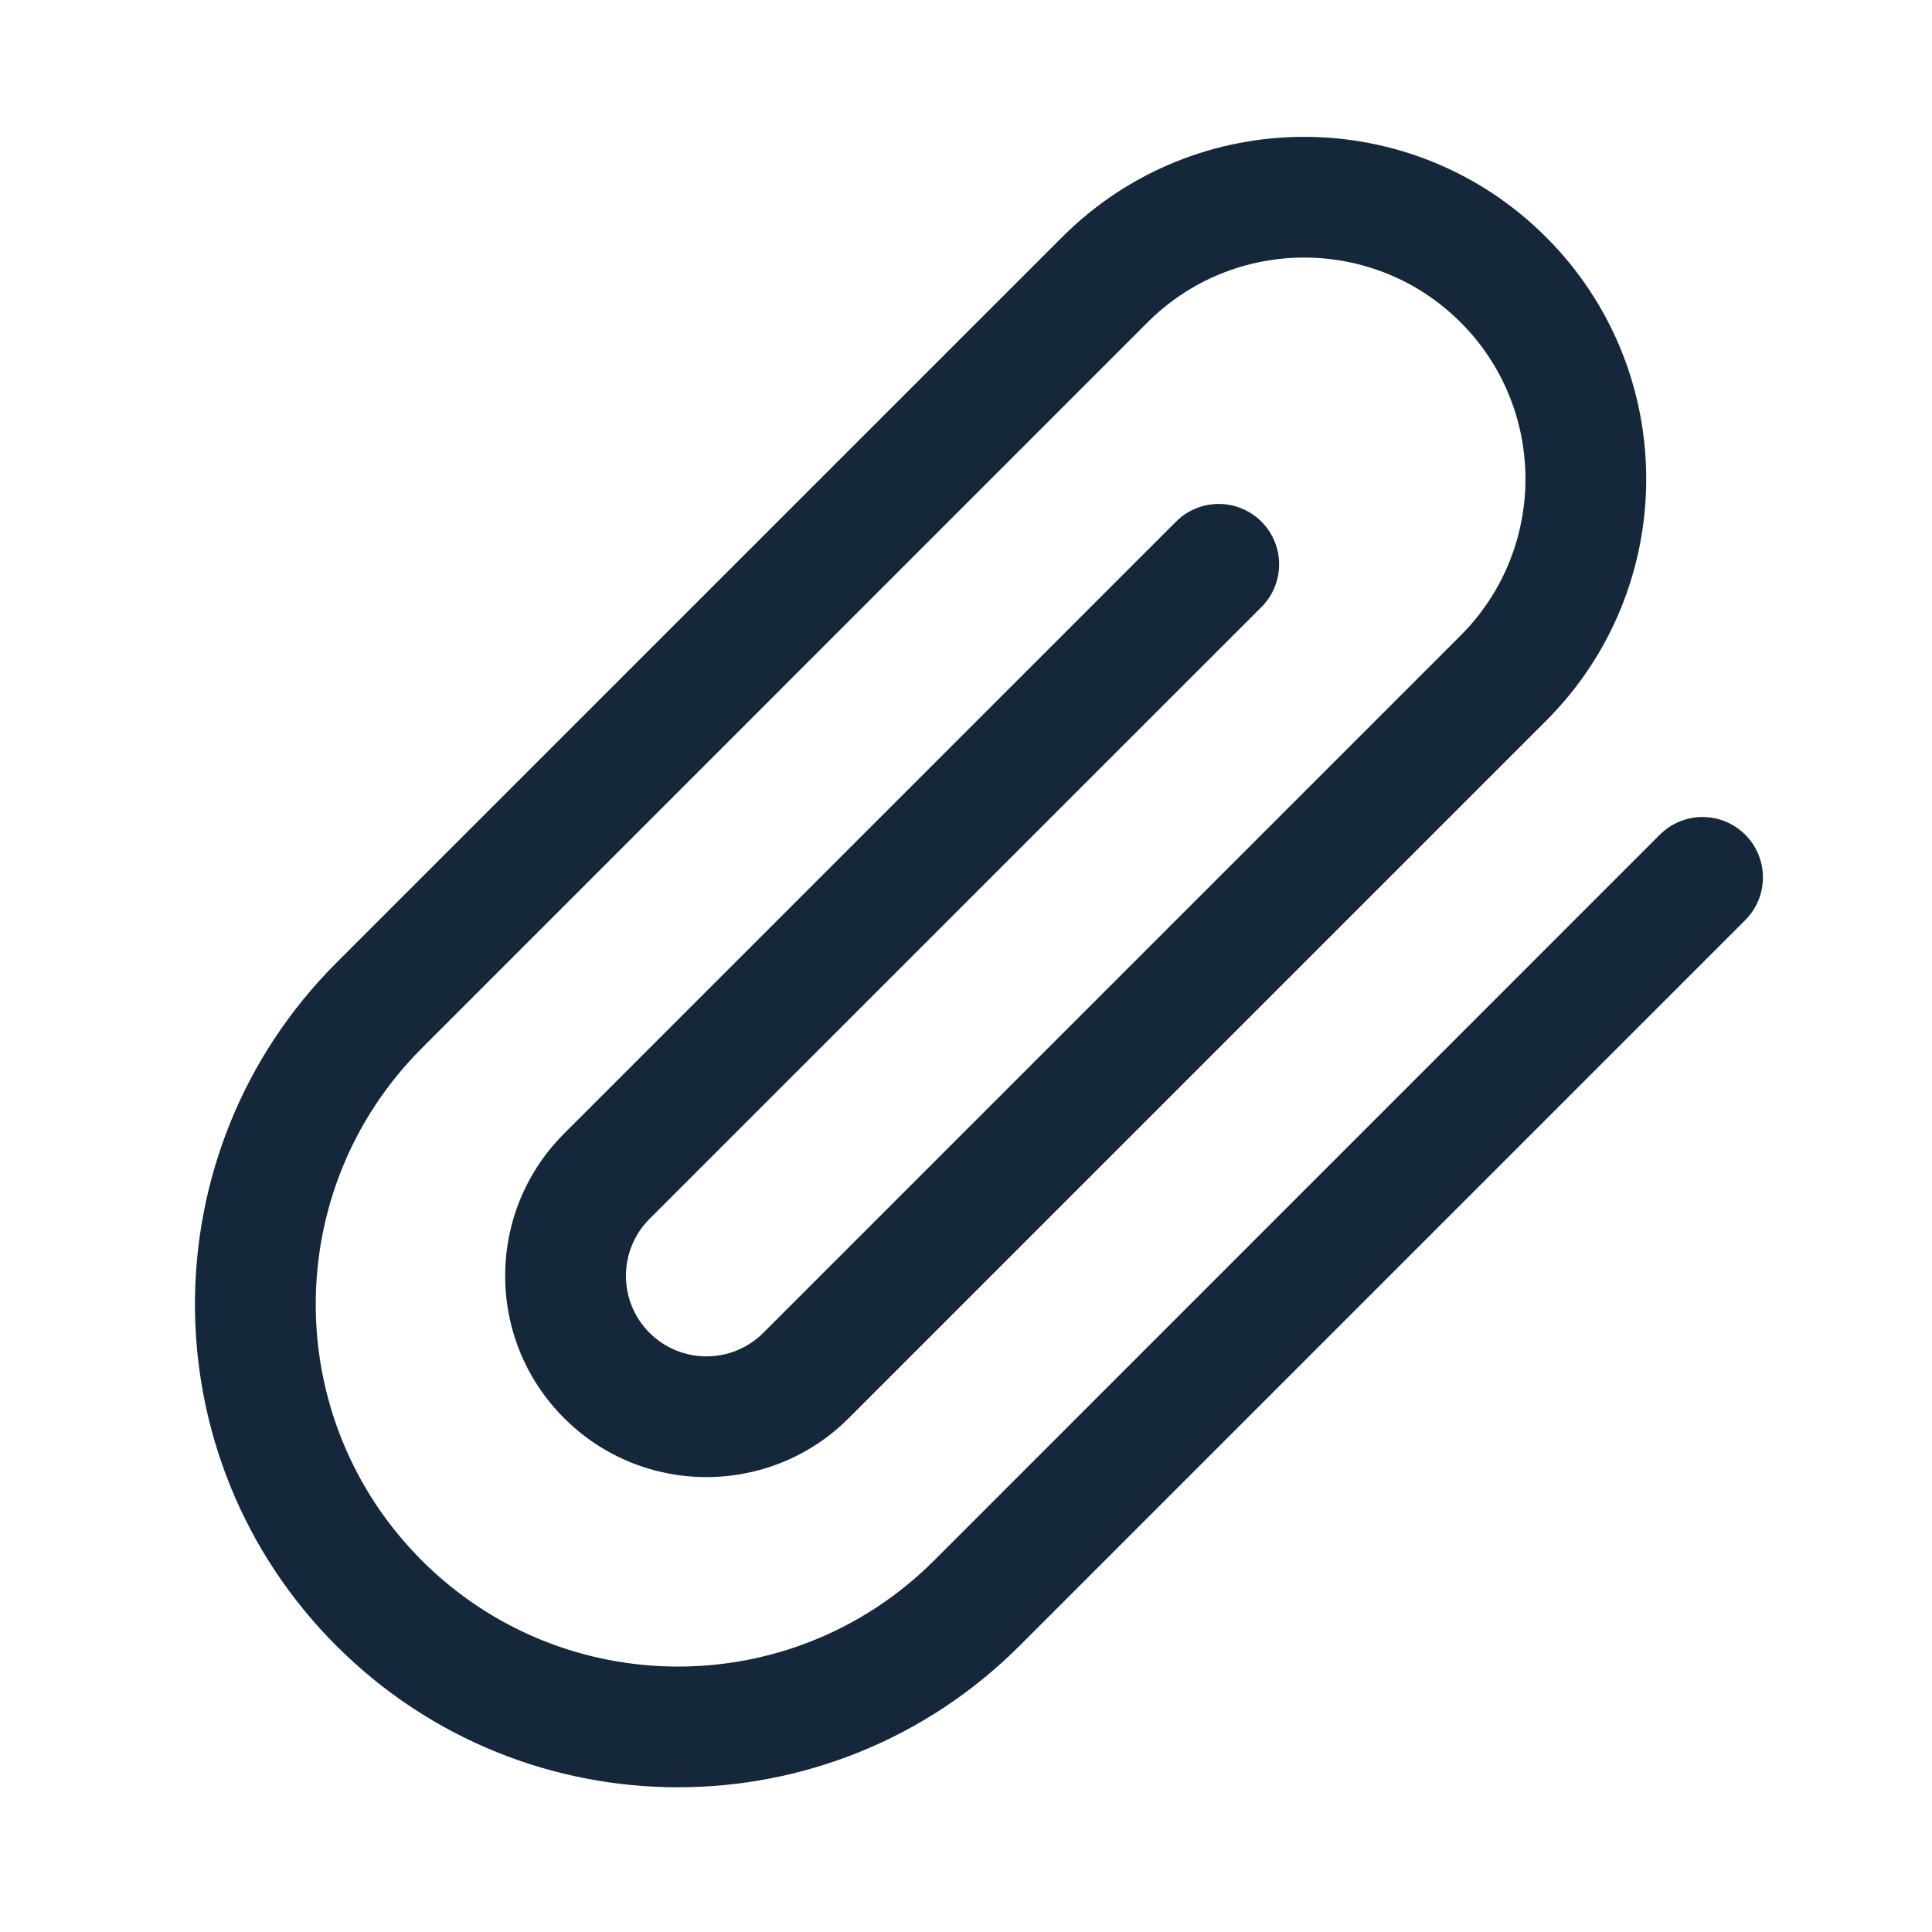 <svg width="24" height="24" viewBox="0 0 24 24" fill="none" xmlns="http://www.w3.org/2000/svg">
<path fill-rule="evenodd" clip-rule="evenodd" d="M18.145 4.005C17.071 2.931 15.329 2.931 14.255 4.005L5.24 13.021C3.483 14.778 3.483 17.627 5.24 19.385C6.997 21.142 9.847 21.142 11.604 19.385L20.619 10.369C20.912 10.076 21.387 10.076 21.68 10.369C21.973 10.662 21.973 11.137 21.68 11.43L12.665 20.445C10.321 22.788 6.522 22.788 4.179 20.445C1.836 18.102 1.836 14.303 4.179 11.96L13.195 2.945C14.855 1.285 17.546 1.285 19.205 2.945C20.865 4.604 20.865 7.295 19.205 8.955L10.543 17.617C9.567 18.593 7.984 18.593 7.008 17.617C6.031 16.641 6.031 15.058 7.008 14.081L14.609 6.48C14.902 6.187 15.377 6.187 15.67 6.48C15.963 6.773 15.963 7.248 15.67 7.541L8.068 15.142C7.678 15.533 7.678 16.166 8.068 16.556C8.459 16.947 9.092 16.947 9.483 16.556L18.145 7.894C19.218 6.82 19.218 5.079 18.145 4.005Z" fill="#14273B"/>
</svg>
